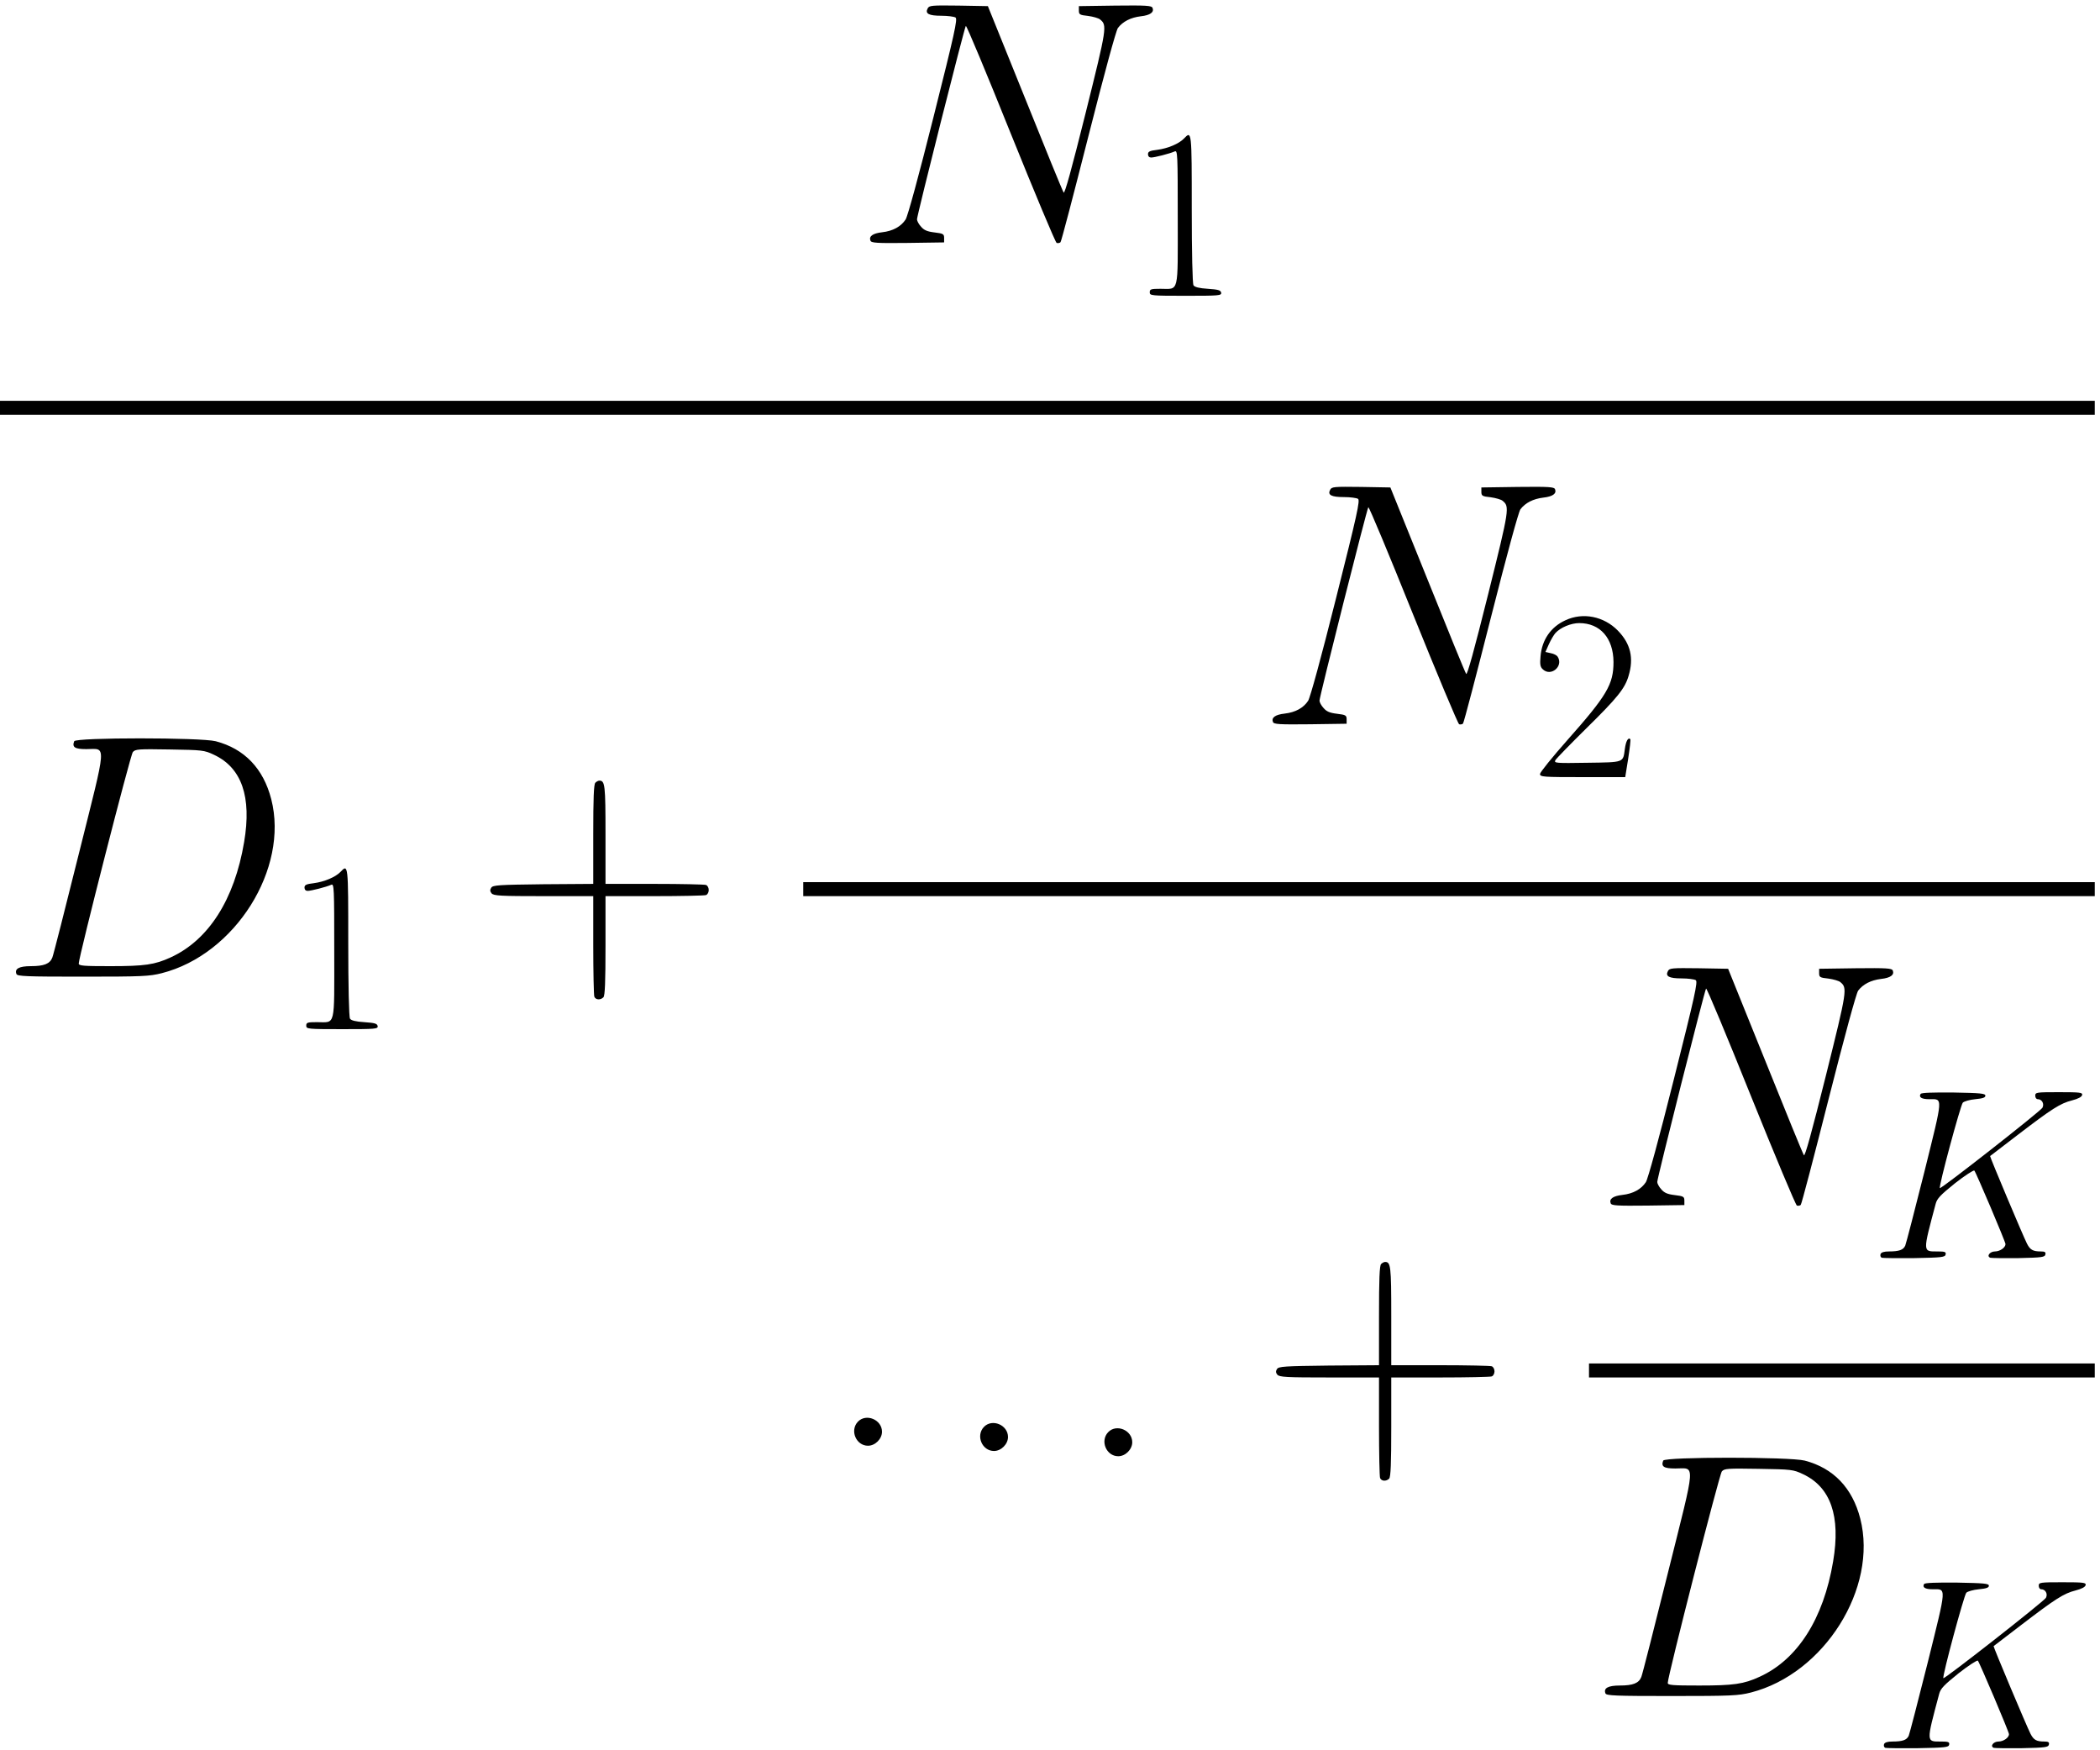 <?xml version="1.0" standalone="no"?>
<!DOCTYPE svg PUBLIC "-//W3C//DTD SVG 20010904//EN"
 "http://www.w3.org/TR/2001/REC-SVG-20010904/DTD/svg10.dtd">
<svg version="1.0" xmlns="http://www.w3.org/2000/svg"
 width="468pt" height="390pt" viewBox="0 0 468 390"
 preserveAspectRatio="xMidYMid meet">
<g transform="translate(0,390) scale(0.039,-0.039)"
fill="#000000" stroke="none">
<path d="M5301 9952 c-16 -30 6 -42 79 -42 36 0 72 -5 80 -10 13 -8 -5 -89
-125 -566 -86 -343 -148 -569 -160 -588 -27 -41 -73 -66 -134 -73 -54 -6 -77
-23 -67 -48 5 -13 34 -15 213 -13 l208 3 0 25 c0 23 -5 26 -55 32 -42 5 -60
13 -77 33 -13 14 -23 33 -23 42 0 23 271 1096 279 1105 4 4 119 -272 256 -613
138 -342 256 -624 263 -627 7 -2 17 -1 22 4 5 5 76 277 159 604 94 370 158
604 169 620 28 37 73 60 131 67 54 6 77 23 67 48 -5 13 -34 15 -213 13 l-208
-3 0 -25 c0 -23 5 -26 53 -31 29 -4 60 -13 68 -20 41 -34 40 -43 -82 -533 -81
-324 -120 -466 -126 -456 -6 8 -105 251 -221 540 l-212 525 -167 3 c-155 2
-168 1 -177 -16z"/>
<path d="M6765 9208 c-28 -29 -91 -56 -152 -64 -43 -5 -53 -10 -53 -25 0 -12
7 -19 18 -19 19 0 106 22 135 35 16 7 17 -15 17 -379 0 -442 9 -406 -99 -406
-54 0 -61 -2 -61 -20 0 -19 7 -20 206 -20 190 0 205 1 202 18 -3 14 -17 18
-76 22 -50 3 -76 10 -82 20 -6 9 -10 189 -10 438 0 447 0 447 -45 400z"/>
<path d="M0 7670 l0 -40 5985 0 5985 0 0 40 0 40 -5985 0 -5985 0 0 -40z"/>
<path d="M7601 7202 c-16 -30 6 -42 79 -42 36 0 72 -5 80 -10 13 -8 -5 -89
-125 -566 -86 -343 -148 -569 -160 -588 -27 -41 -73 -66 -134 -73 -54 -6 -77
-23 -67 -48 5 -13 34 -15 213 -13 l208 3 0 25 c0 23 -5 26 -55 32 -42 5 -60
13 -77 33 -13 14 -23 33 -23 42 0 23 271 1096 279 1105 4 4 119 -272 256 -613
138 -342 256 -624 263 -627 7 -2 17 -1 22 4 5 5 76 277 159 604 94 370 158
604 169 620 28 37 73 60 131 67 54 6 77 23 67 48 -5 13 -34 15 -213 13 l-208
-3 0 -25 c0 -23 5 -26 53 -31 29 -4 60 -13 68 -20 41 -34 40 -43 -82 -533 -81
-324 -120 -466 -126 -456 -6 8 -105 251 -221 540 l-212 525 -167 3 c-155 2
-168 1 -177 -16z"/>
<path d="M8945 6456 c-83 -38 -134 -111 -142 -206 -4 -44 -2 -60 12 -73 46
-46 121 16 86 71 -5 8 -22 17 -39 20 l-31 7 20 45 c11 24 28 53 37 63 29 32
89 57 136 57 120 0 195 -86 196 -222 0 -128 -37 -191 -265 -448 -85 -96 -155
-183 -155 -192 0 -17 18 -18 244 -18 l243 0 17 106 c9 59 15 109 12 111 -12
12 -25 -11 -31 -55 -11 -80 -1 -77 -215 -80 -182 -3 -191 -2 -182 15 6 10 85
91 176 181 177 174 221 228 242 300 31 102 12 184 -61 259 -80 82 -200 106
-300 59z"/>
<path d="M424 5765 c-13 -34 3 -45 69 -45 117 0 120 53 -42 -596 -78 -313
-146 -581 -152 -595 -14 -36 -48 -49 -123 -49 -67 0 -94 -15 -82 -45 5 -13 55
-15 379 -15 342 0 381 2 452 20 419 107 727 597 625 994 -45 175 -153 288
-317 331 -85 22 -801 22 -809 0z m798 -77 c159 -74 217 -240 173 -499 -55
-328 -203 -560 -420 -659 -91 -42 -149 -50 -345 -50 -154 0 -180 2 -180 15 0
38 295 1192 309 1208 14 17 32 18 211 15 187 -3 197 -4 252 -30z"/>
<path d="M3402 5528 c-9 -9 -12 -88 -12 -295 l0 -283 -286 -2 c-255 -3 -288
-5 -297 -20 -8 -12 -7 -21 2 -32 12 -14 51 -16 297 -16 l284 0 0 -279 c0 -154
3 -286 6 -295 7 -19 35 -21 52 -4 9 9 12 88 12 295 l0 283 279 0 c154 0 286 3
295 6 9 3 16 16 16 29 0 13 -7 26 -16 29 -9 3 -141 6 -295 6 l-279 0 0 283 c0
283 -3 307 -35 307 -6 0 -16 -5 -23 -12z"/>
<path d="M1945 5018 c-28 -29 -91 -56 -152 -64 -43 -5 -53 -10 -53 -25 0 -12
7 -19 18 -19 19 0 106 22 135 35 16 7 17 -15 17 -379 0 -442 9 -406 -99 -406
-54 0 -61 -2 -61 -20 0 -19 7 -20 206 -20 190 0 205 1 202 18 -3 14 -17 18
-76 22 -50 3 -76 10 -82 20 -6 9 -10 189 -10 438 0 447 0 447 -45 400z"/>
<path d="M4590 4920 l0 -40 3690 0 3690 0 0 40 0 40 -3690 0 -3690 0 0 -40z"/>
<path d="M9531 4452 c-16 -30 6 -42 79 -42 36 0 72 -5 80 -10 13 -8 -5 -89
-125 -566 -86 -343 -148 -569 -160 -588 -27 -41 -73 -66 -134 -73 -54 -6 -77
-23 -67 -48 5 -13 34 -15 213 -13 l208 3 0 25 c0 23 -5 26 -55 32 -42 5 -60
13 -77 33 -13 14 -23 33 -23 42 0 23 271 1096 279 1105 4 4 119 -272 256 -613
138 -342 256 -624 263 -627 7 -2 17 -1 22 4 5 5 76 277 159 604 94 370 158
604 169 620 28 37 73 60 131 67 54 6 77 23 67 48 -5 13 -34 15 -213 13 l-208
-3 0 -25 c0 -23 5 -26 53 -31 29 -4 60 -13 68 -20 41 -34 40 -43 -82 -533 -81
-324 -120 -466 -126 -456 -6 8 -105 251 -221 540 l-212 525 -167 3 c-155 2
-168 1 -177 -16z"/>
<path d="M10975 3750 c-12 -19 6 -30 48 -30 81 0 82 23 -27 -417 -55 -219
-104 -408 -109 -420 -11 -24 -34 -33 -93 -33 -28 0 -44 -5 -48 -15 -3 -9 0
-18 7 -21 7 -2 91 -3 187 -2 157 3 175 5 178 21 3 14 -4 17 -45 17 -87 0 -87
-9 -12 272 8 31 28 51 111 118 56 44 106 76 110 72 9 -9 178 -407 178 -420 0
-20 -32 -42 -60 -42 -29 0 -50 -27 -27 -36 7 -2 80 -3 162 -2 133 3 150 5 153
21 3 13 -3 17 -26 17 -45 0 -61 9 -79 44 -22 43 -214 499 -211 501 2 1 73 56
158 121 196 150 243 180 310 197 35 9 56 20 58 31 3 14 -12 16 -132 16 -129 0
-136 -1 -136 -20 0 -11 6 -20 14 -20 24 0 39 -26 27 -49 -11 -20 -580 -466
-586 -459 -8 8 118 474 131 488 8 8 40 17 72 20 42 4 57 9 57 20 0 13 -28 15
-182 18 -116 1 -184 -1 -188 -8z"/>
<path d="M7892 2778 c-9 -9 -12 -88 -12 -295 l0 -283 -286 -2 c-255 -3 -288
-5 -297 -20 -8 -12 -7 -21 2 -32 12 -14 51 -16 297 -16 l284 0 0 -279 c0 -154
3 -286 6 -295 7 -19 35 -21 52 -4 9 9 12 88 12 295 l0 283 279 0 c154 0 286 3
295 6 9 3 16 16 16 29 0 13 -7 26 -16 29 -9 3 -141 6 -295 6 l-279 0 0 283 c0
283 -3 307 -35 307 -6 0 -16 -5 -23 -12z"/>
<path d="M9080 2170 l0 -40 1445 0 1445 0 0 40 0 40 -1445 0 -1445 0 0 -40z"/>
<path d="M4902 1877 c-47 -50 -10 -137 58 -137 41 0 80 39 80 80 0 69 -91 107
-138 57z"/>
<path d="M5622 1847 c-47 -50 -10 -137 58 -137 41 0 80 39 80 80 0 69 -91 107
-138 57z"/>
<path d="M6332 1817 c-47 -50 -10 -137 58 -137 41 0 80 39 80 80 0 69 -91 107
-138 57z"/>
<path d="M9504 1655 c-13 -34 3 -45 69 -45 117 0 120 53 -42 -596 -78 -313
-146 -581 -152 -595 -14 -36 -48 -49 -123 -49 -67 0 -94 -15 -82 -45 5 -13 55
-15 379 -15 342 0 381 2 452 20 419 107 727 597 625 994 -45 175 -153 288
-317 331 -85 22 -801 22 -809 0z m798 -77 c159 -74 217 -240 173 -499 -55
-328 -203 -560 -420 -659 -91 -42 -149 -50 -345 -50 -154 0 -180 2 -180 15 0
38 295 1192 309 1208 14 17 32 18 211 15 187 -3 197 -4 252 -30z"/>
<path d="M10995 950 c-12 -19 6 -30 48 -30 81 0 82 23 -27 -417 -55 -219 -104
-408 -109 -420 -11 -24 -34 -33 -93 -33 -28 0 -44 -5 -48 -15 -3 -9 0 -18 7
-21 7 -2 91 -3 187 -2 157 3 175 5 178 20 3 15 -4 18 -45 18 -87 0 -87 -9 -12
272 8 31 28 51 111 118 56 44 106 76 110 72 9 -9 178 -407 178 -420 0 -20 -32
-42 -60 -42 -29 0 -50 -27 -27 -36 7 -2 80 -3 162 -2 133 3 150 5 153 21 3 13
-3 17 -26 17 -45 0 -61 9 -79 44 -22 43 -214 499 -211 501 2 1 73 56 158 121
196 150 243 180 310 197 35 9 56 20 58 31 3 14 -12 16 -132 16 -129 0 -136 -1
-136 -20 0 -11 6 -20 14 -20 24 0 39 -26 27 -49 -11 -20 -580 -466 -586 -459
-8 8 118 474 131 488 8 8 40 17 72 20 42 4 57 9 57 20 0 13 -28 15 -182 18
-116 1 -184 -1 -188 -8z"/>
</g>
</svg>
